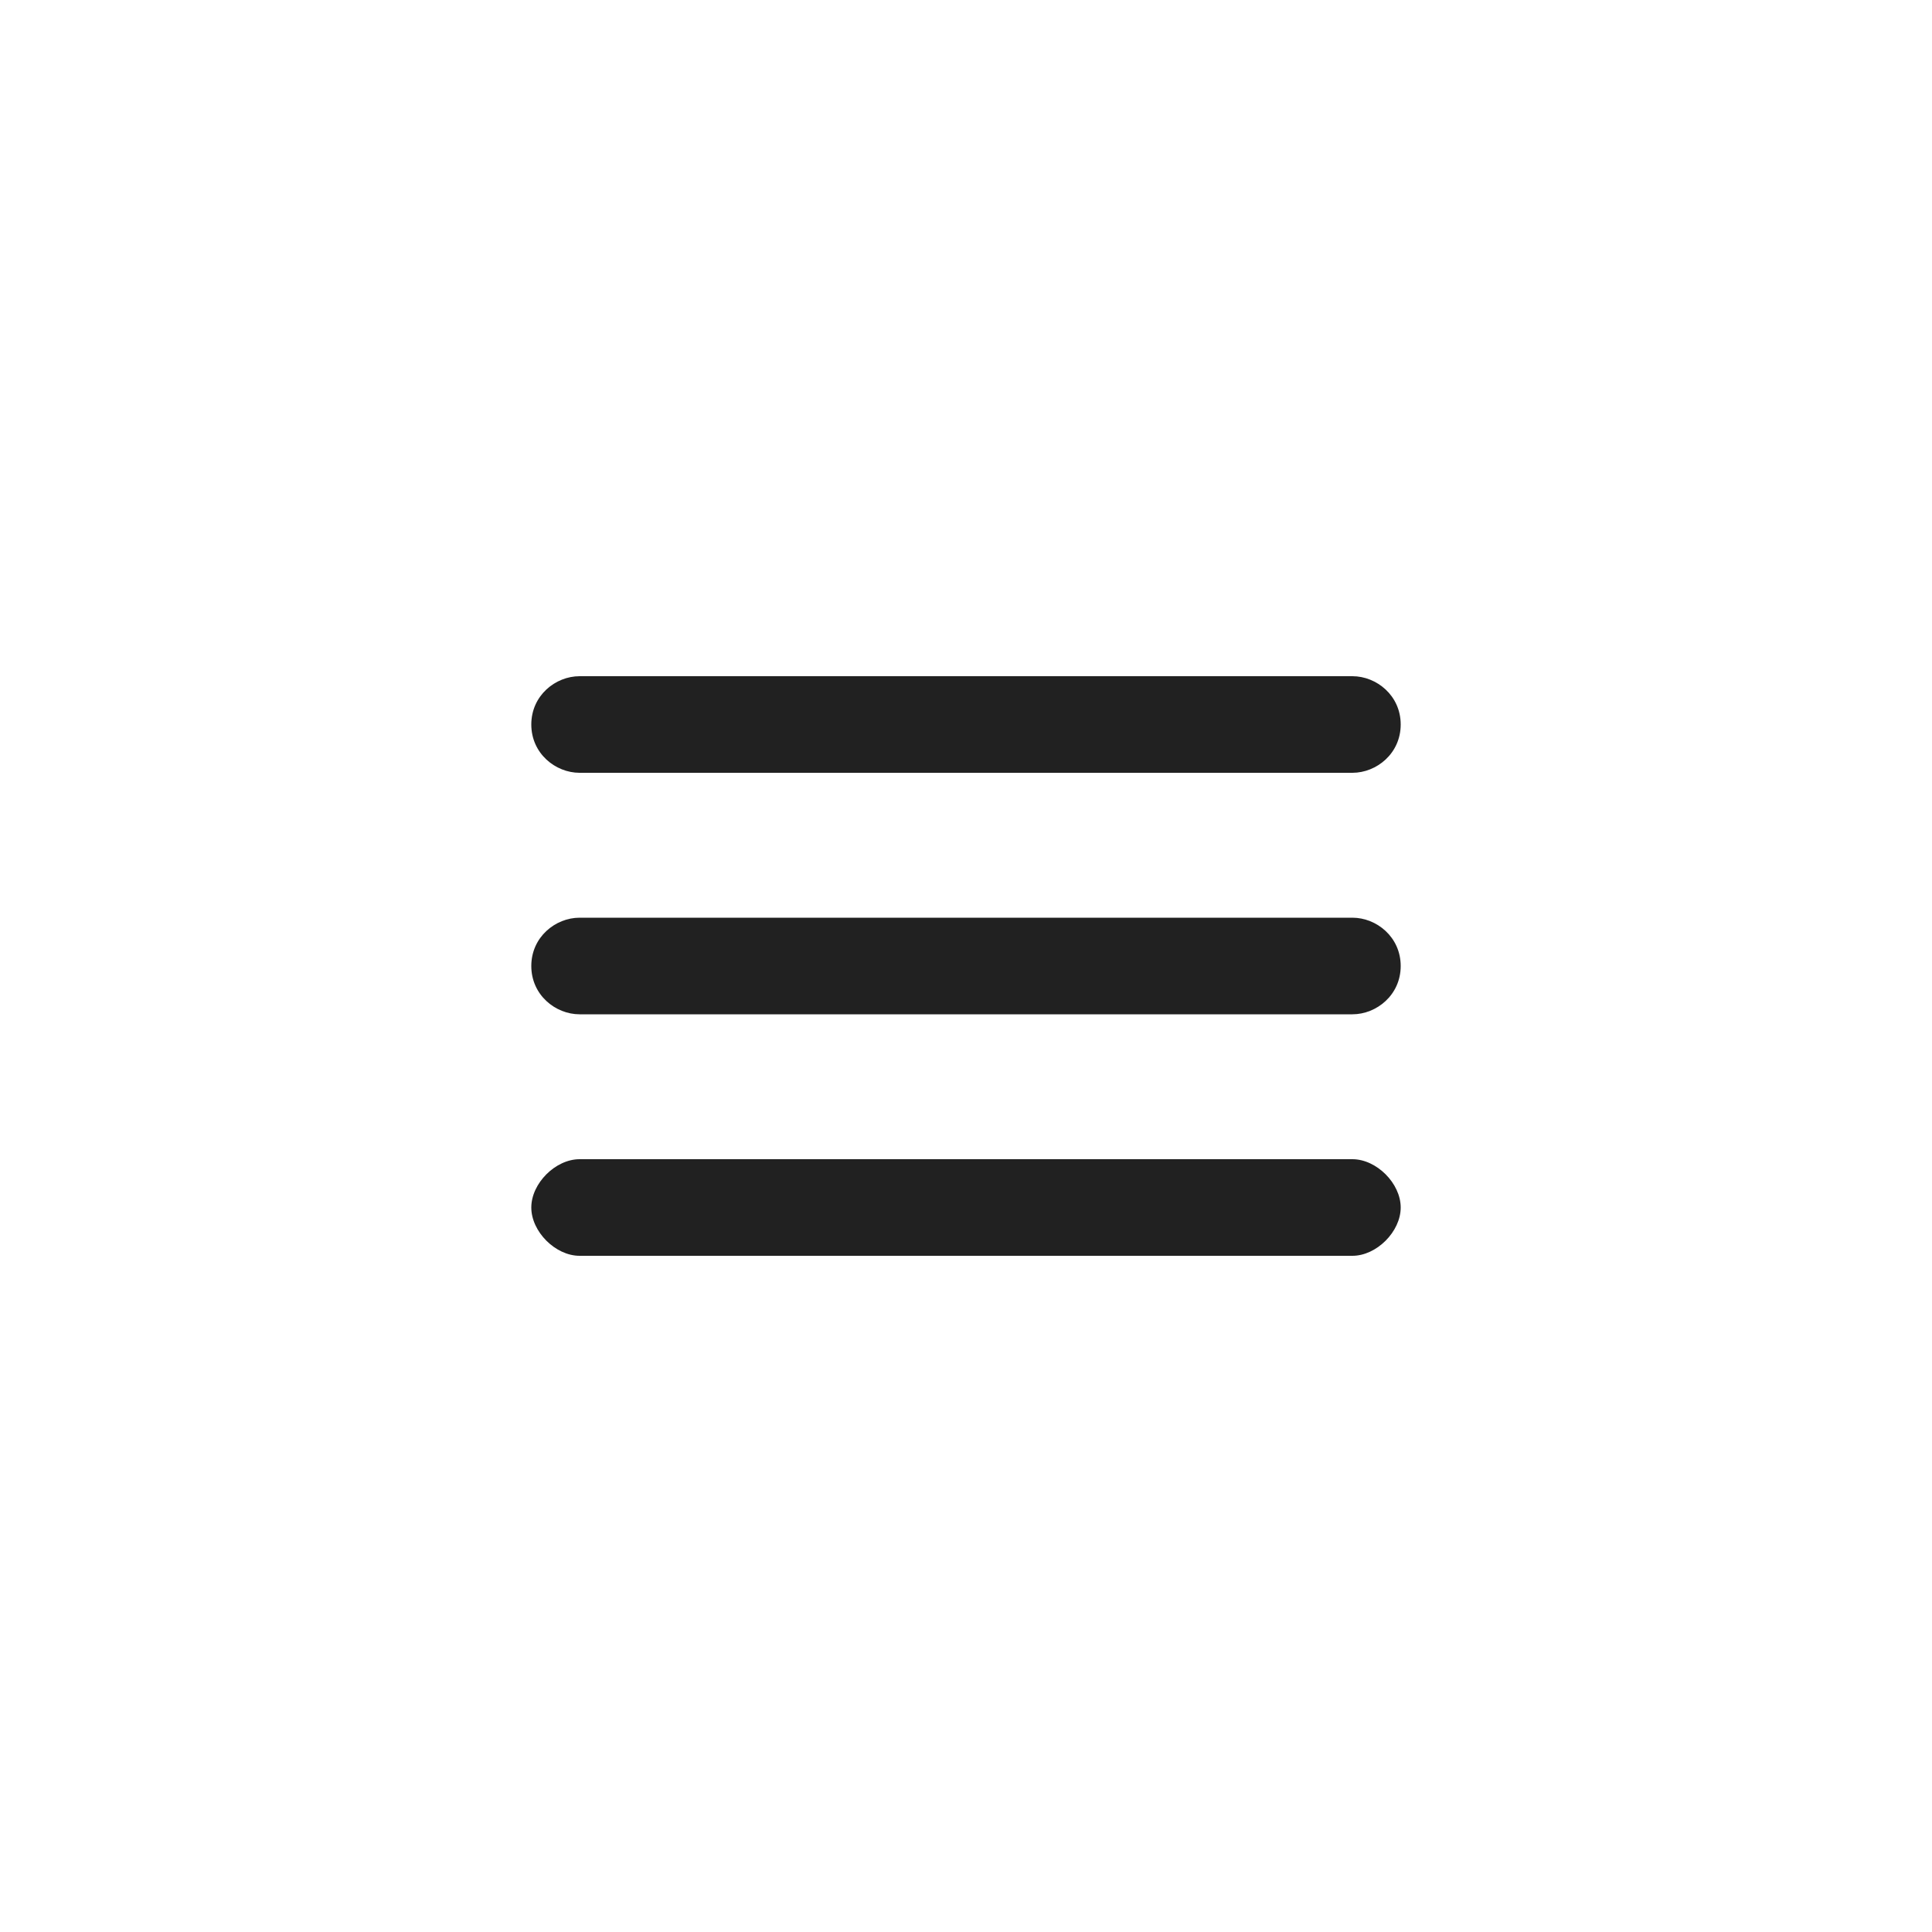 <svg width="40" height="40" viewBox="0 0 40 40" fill="none" xmlns="http://www.w3.org/2000/svg">
<path d="M12 26H28C28.5 26 29 25.5 29 25C29 24.5 28.5 24 28 24H12C11.5 24 11 24.5 11 25C11 25.5 11.5 26 12 26ZM12 21H28C28.5 21 29 20.6 29 20C29 19.4 28.5 19 28 19H12C11.5 19 11 19.4 11 20C11 20.6 11.5 21 12 21ZM11 15C11 15.6 11.5 16 12 16H28C28.5 16 29 15.6 29 15C29 14.4 28.5 14 28 14H12C11.5 14 11 14.4 11 15Z" fill="#212121"/>
</svg>

